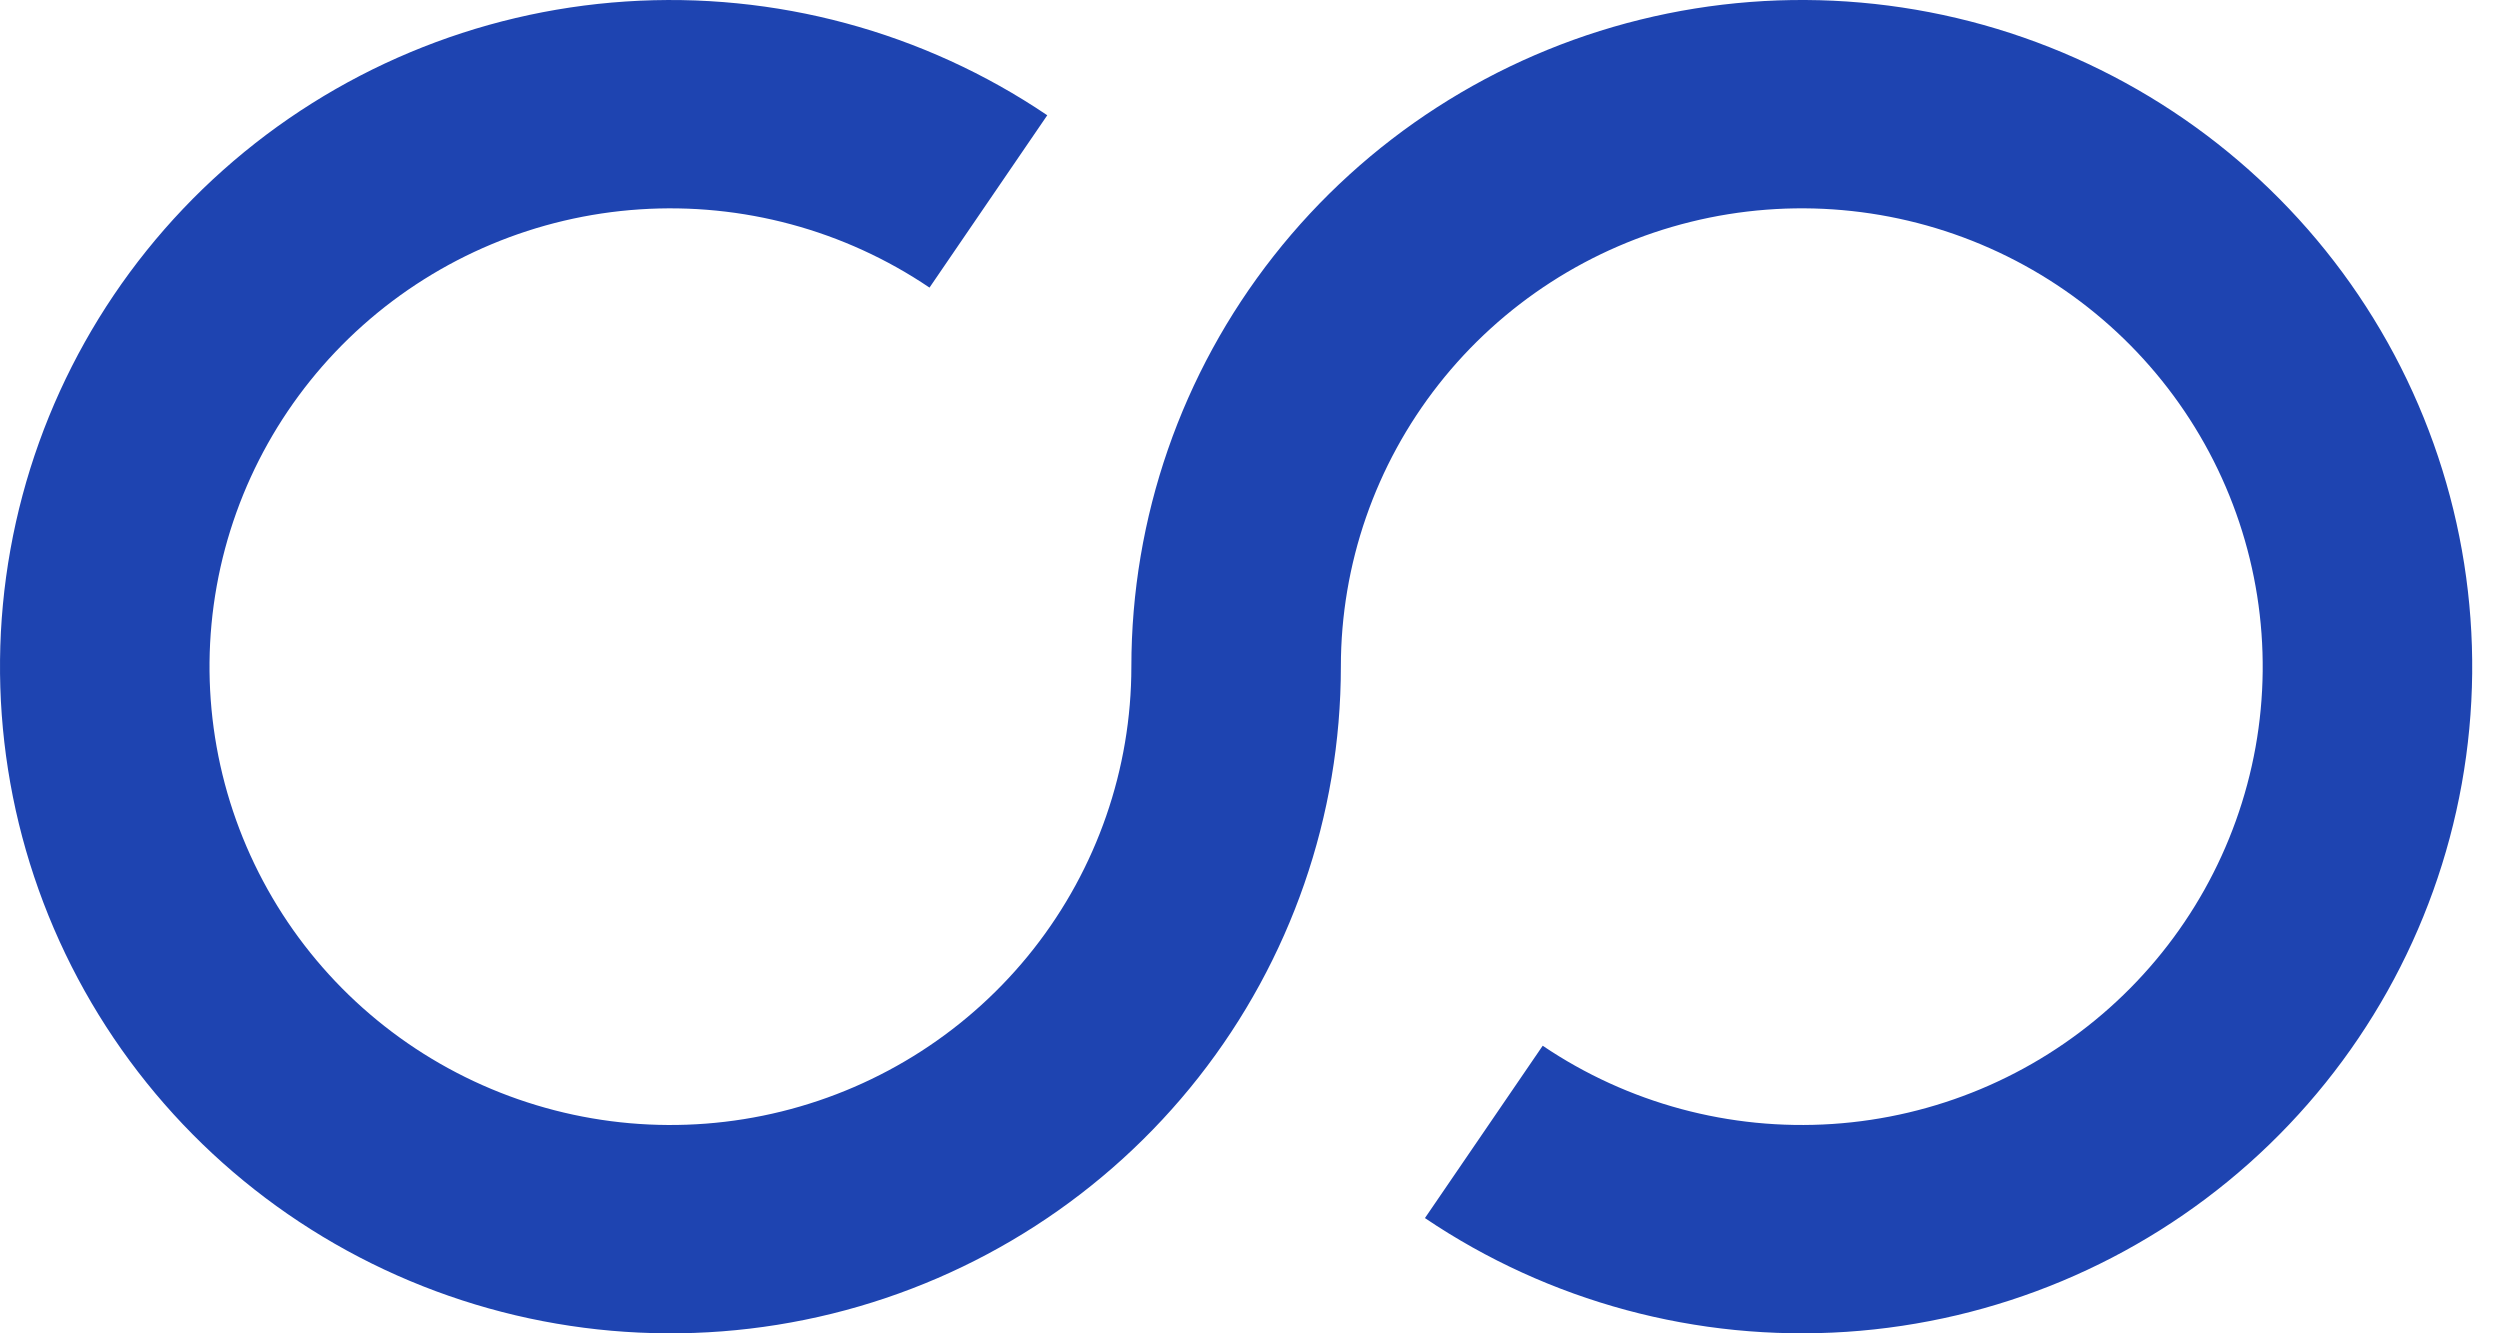 <svg width="75" height="40" viewBox="0 0 75 40" fill="none" xmlns="http://www.w3.org/2000/svg">
    <path fill-rule="evenodd" clip-rule="evenodd"
        d="M38.21 7.68C35.444 11.197 33.941 15.534 33.941 20H40.226C40.226 16.93 41.259 13.948 43.161 11.53C45.063 9.112 47.724 7.396 50.72 6.656C53.716 5.915 56.876 6.194 59.694 7.446C62.513 8.698 64.829 10.853 66.274 13.566C67.719 16.279 68.209 19.395 67.666 22.417C67.123 25.439 65.579 28.194 63.279 30.242C60.98 32.291 58.056 33.515 54.976 33.719C51.896 33.924 48.835 33.098 46.281 31.372L42.748 36.542C46.463 39.051 50.915 40.253 55.395 39.955C59.876 39.657 64.128 37.877 67.473 34.898C70.818 31.919 73.064 27.912 73.853 23.516C74.643 19.12 73.93 14.588 71.829 10.641C69.728 6.695 66.358 3.561 62.258 1.74C58.158 -0.082 53.563 -0.487 49.205 0.59C44.847 1.666 40.976 4.162 38.21 7.68ZM35.957 32.32C38.723 28.802 40.226 24.465 40.226 20H33.941C33.941 23.07 32.907 26.052 31.006 28.47C29.104 30.888 26.443 32.604 23.447 33.344C20.45 34.085 17.291 33.806 14.472 32.554C11.653 31.302 9.337 29.147 7.893 26.434C6.448 23.721 5.958 20.605 6.501 17.583C7.043 14.561 8.588 11.806 10.887 9.758C13.187 7.709 16.11 6.485 19.191 6.281C22.271 6.076 25.332 6.902 27.885 8.628L31.418 3.458C27.704 0.948 23.252 -0.253 18.771 0.045C14.291 0.342 10.039 2.123 6.694 5.102C3.349 8.081 1.103 12.088 0.313 16.484C-0.476 20.88 0.237 25.412 2.338 29.359C4.439 33.305 7.808 36.439 11.908 38.26C16.008 40.082 20.604 40.487 24.962 39.41C29.32 38.334 33.191 35.838 35.957 32.32Z"
        fill="#1E44B1" />
</svg>
    